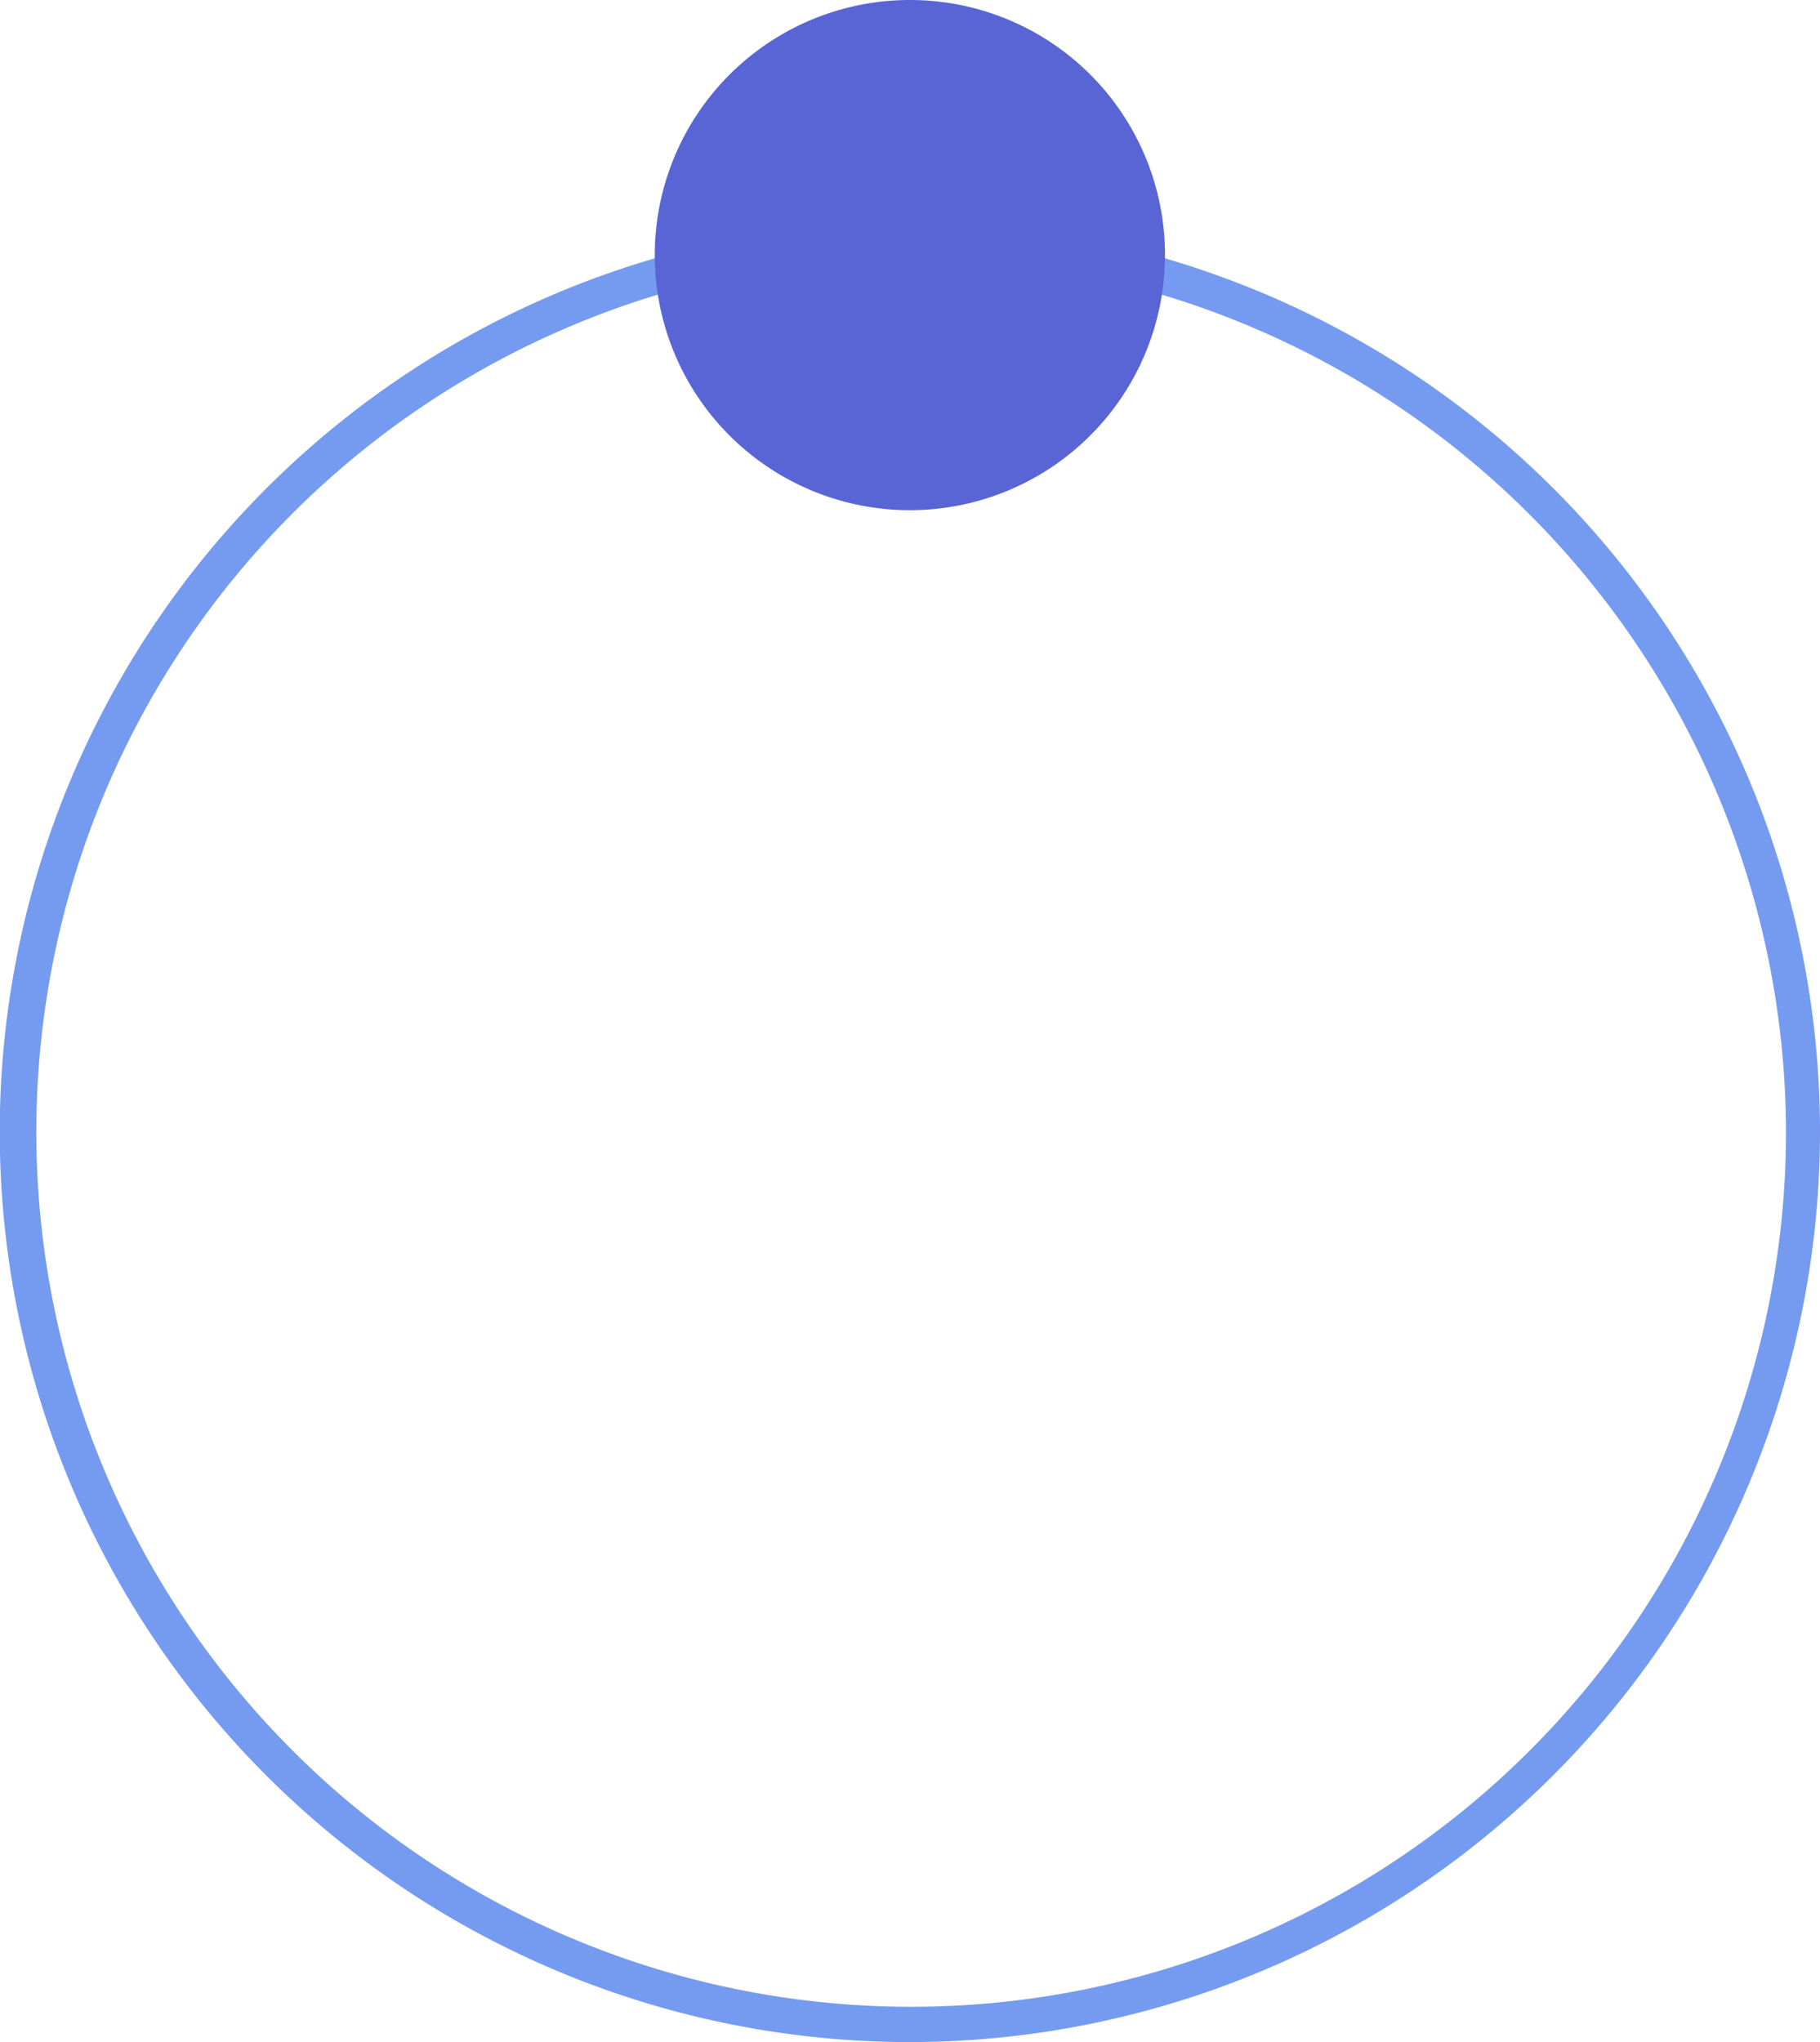 <svg xmlns="http://www.w3.org/2000/svg" viewBox="0 0 70.63 79.25">
 <defs>
  <style>.cls-1{fill:#759bf0;}.cls-2{fill:#5965d4;fill-rule:evenodd;}</style>
 </defs>
 <path class="cls-1" d="M35.31,79.25A35.32,35.32,0,1,1,70.63,43.93,35.35,35.35,0,0,1,35.31,79.25Zm0-69.27a33.95,33.95,0,1,0,34,34A34,34,0,0,0,35.31,10Z"/>
 <path class="cls-2" d="M45.21,9.89A9.9,9.9,0,1,1,35.32,0,9.89,9.89,0,0,1,45.21,9.89Z"/>
</svg>